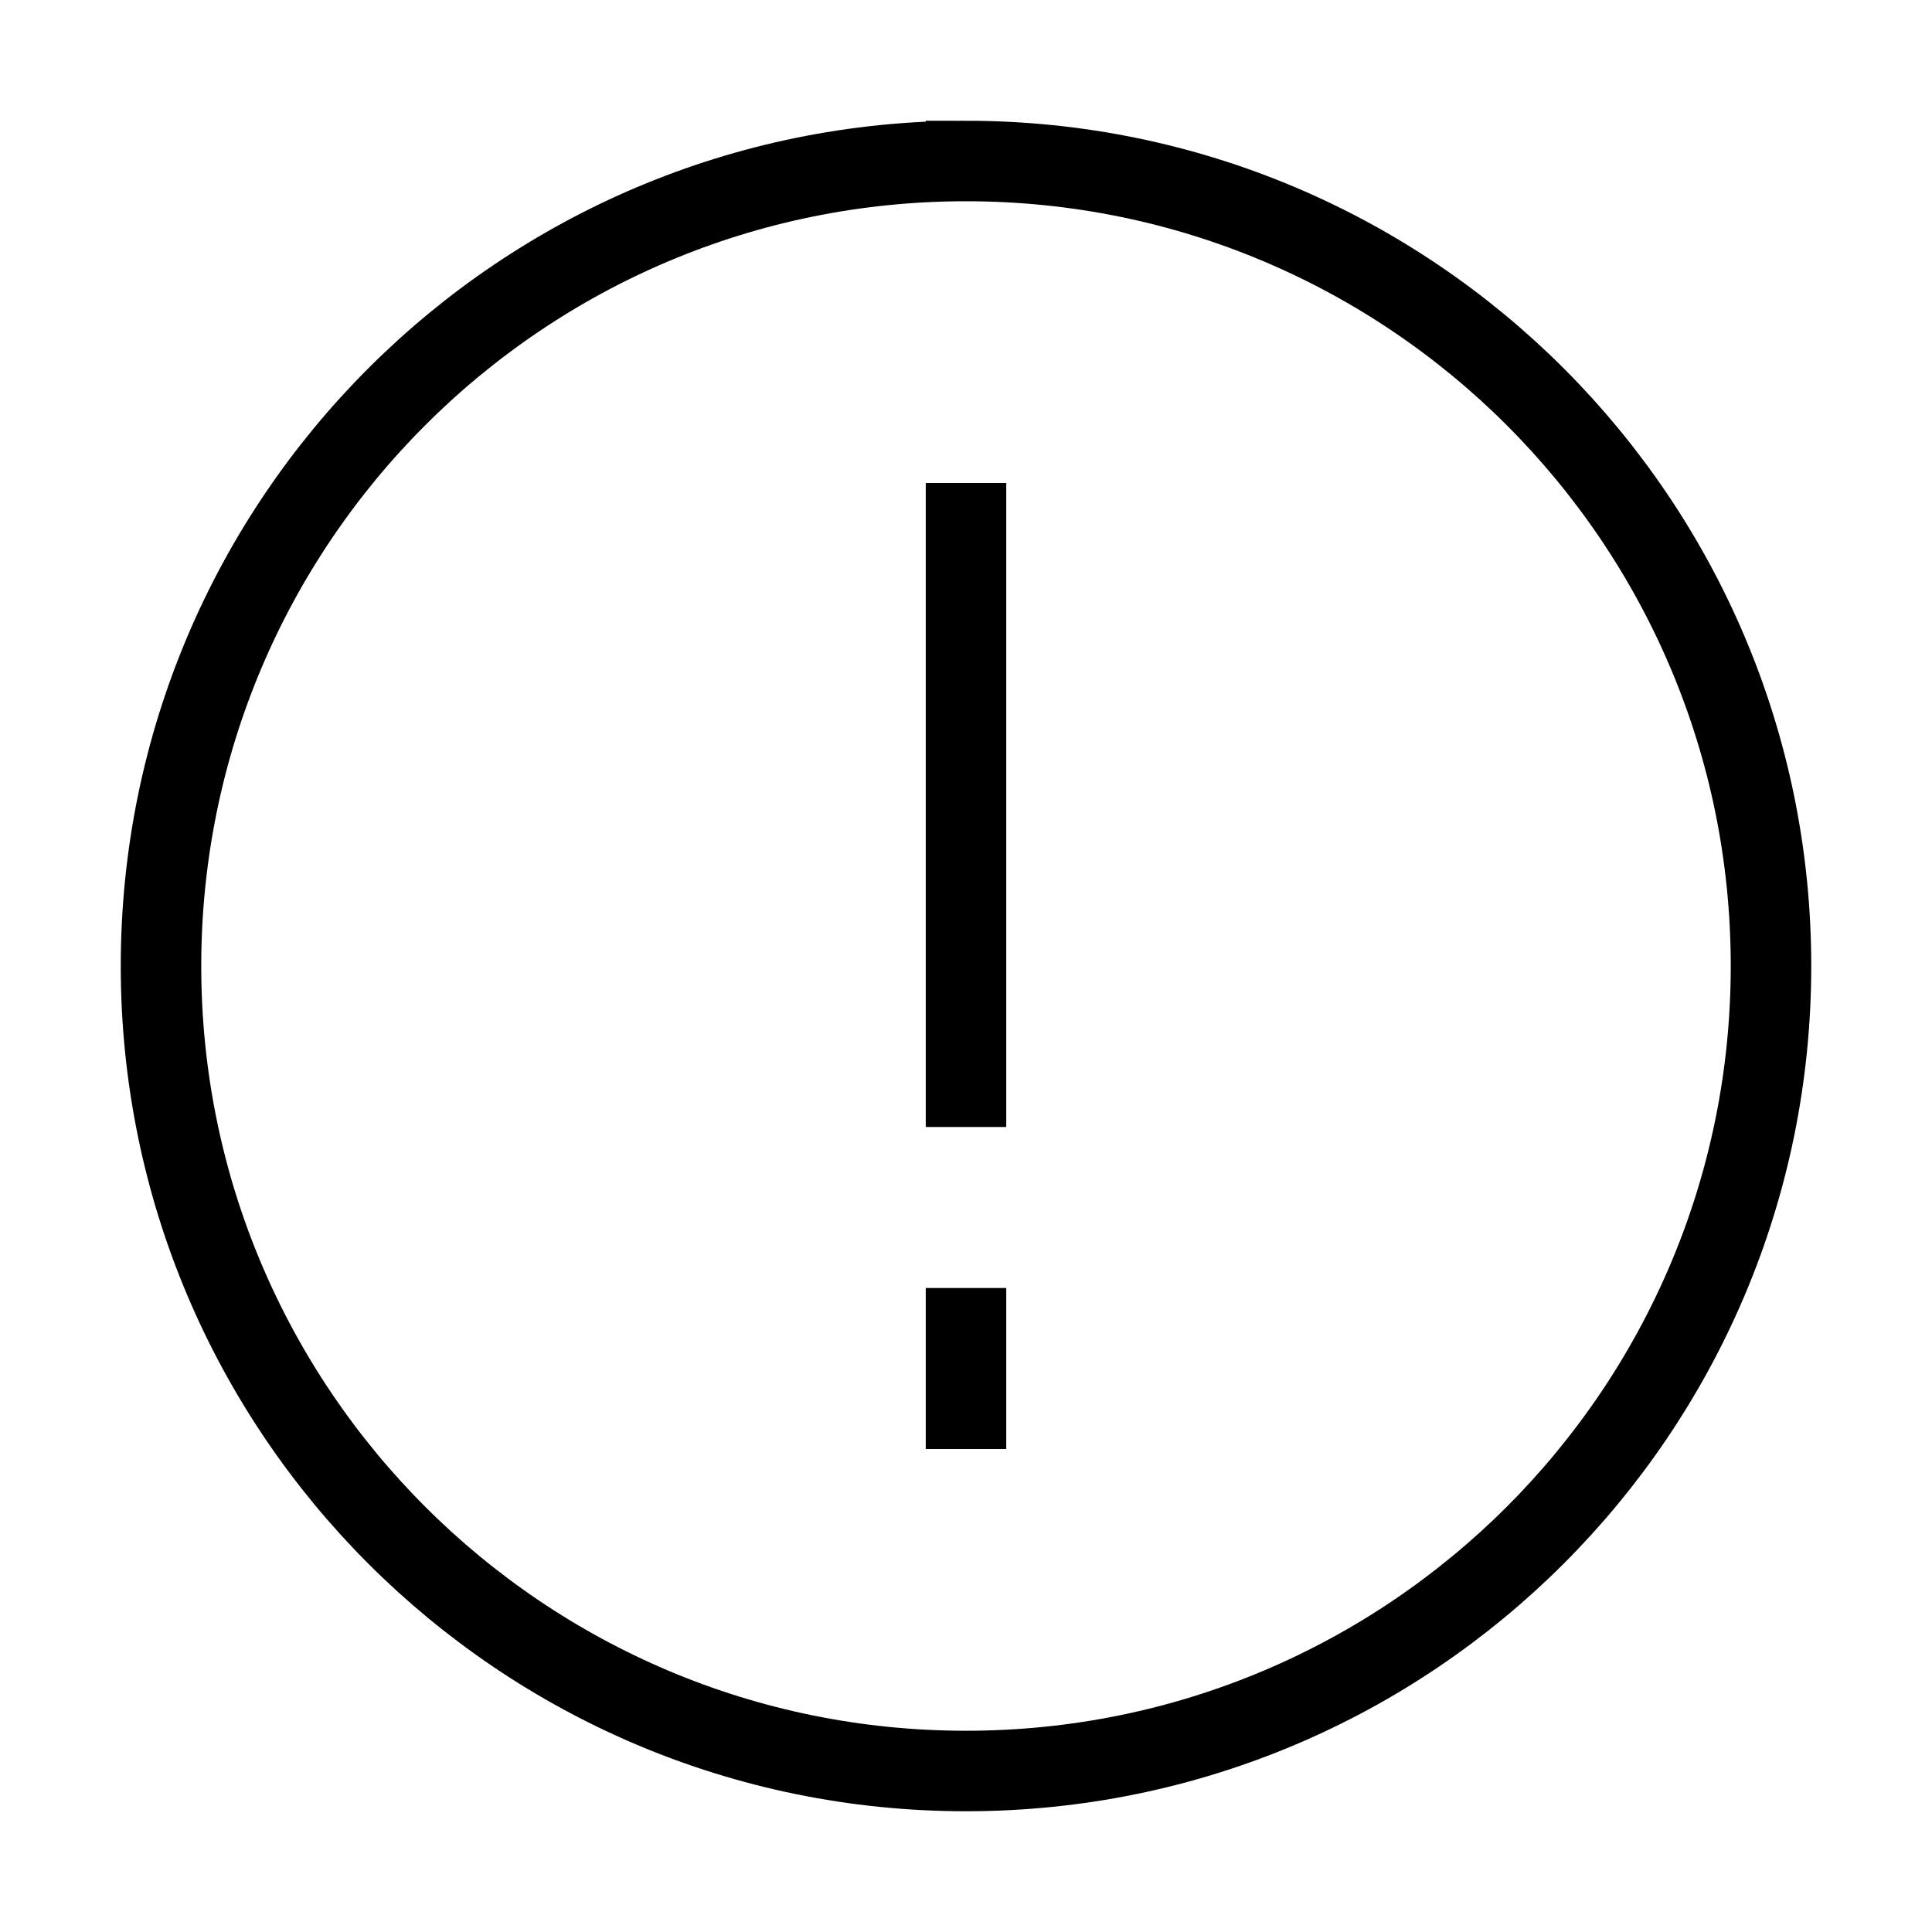 <svg xmlns="http://www.w3.org/2000/svg" fill="none" viewBox="0 0 24 24">
<path stroke="#000" strokeWidth="2" d="M12 14V6m0 12v-2m0-14C6.477 2 2 6.477 2 12s4.477 10 10 10 10-4.477 10-10S17.523 2 12 2z"/>
</svg>